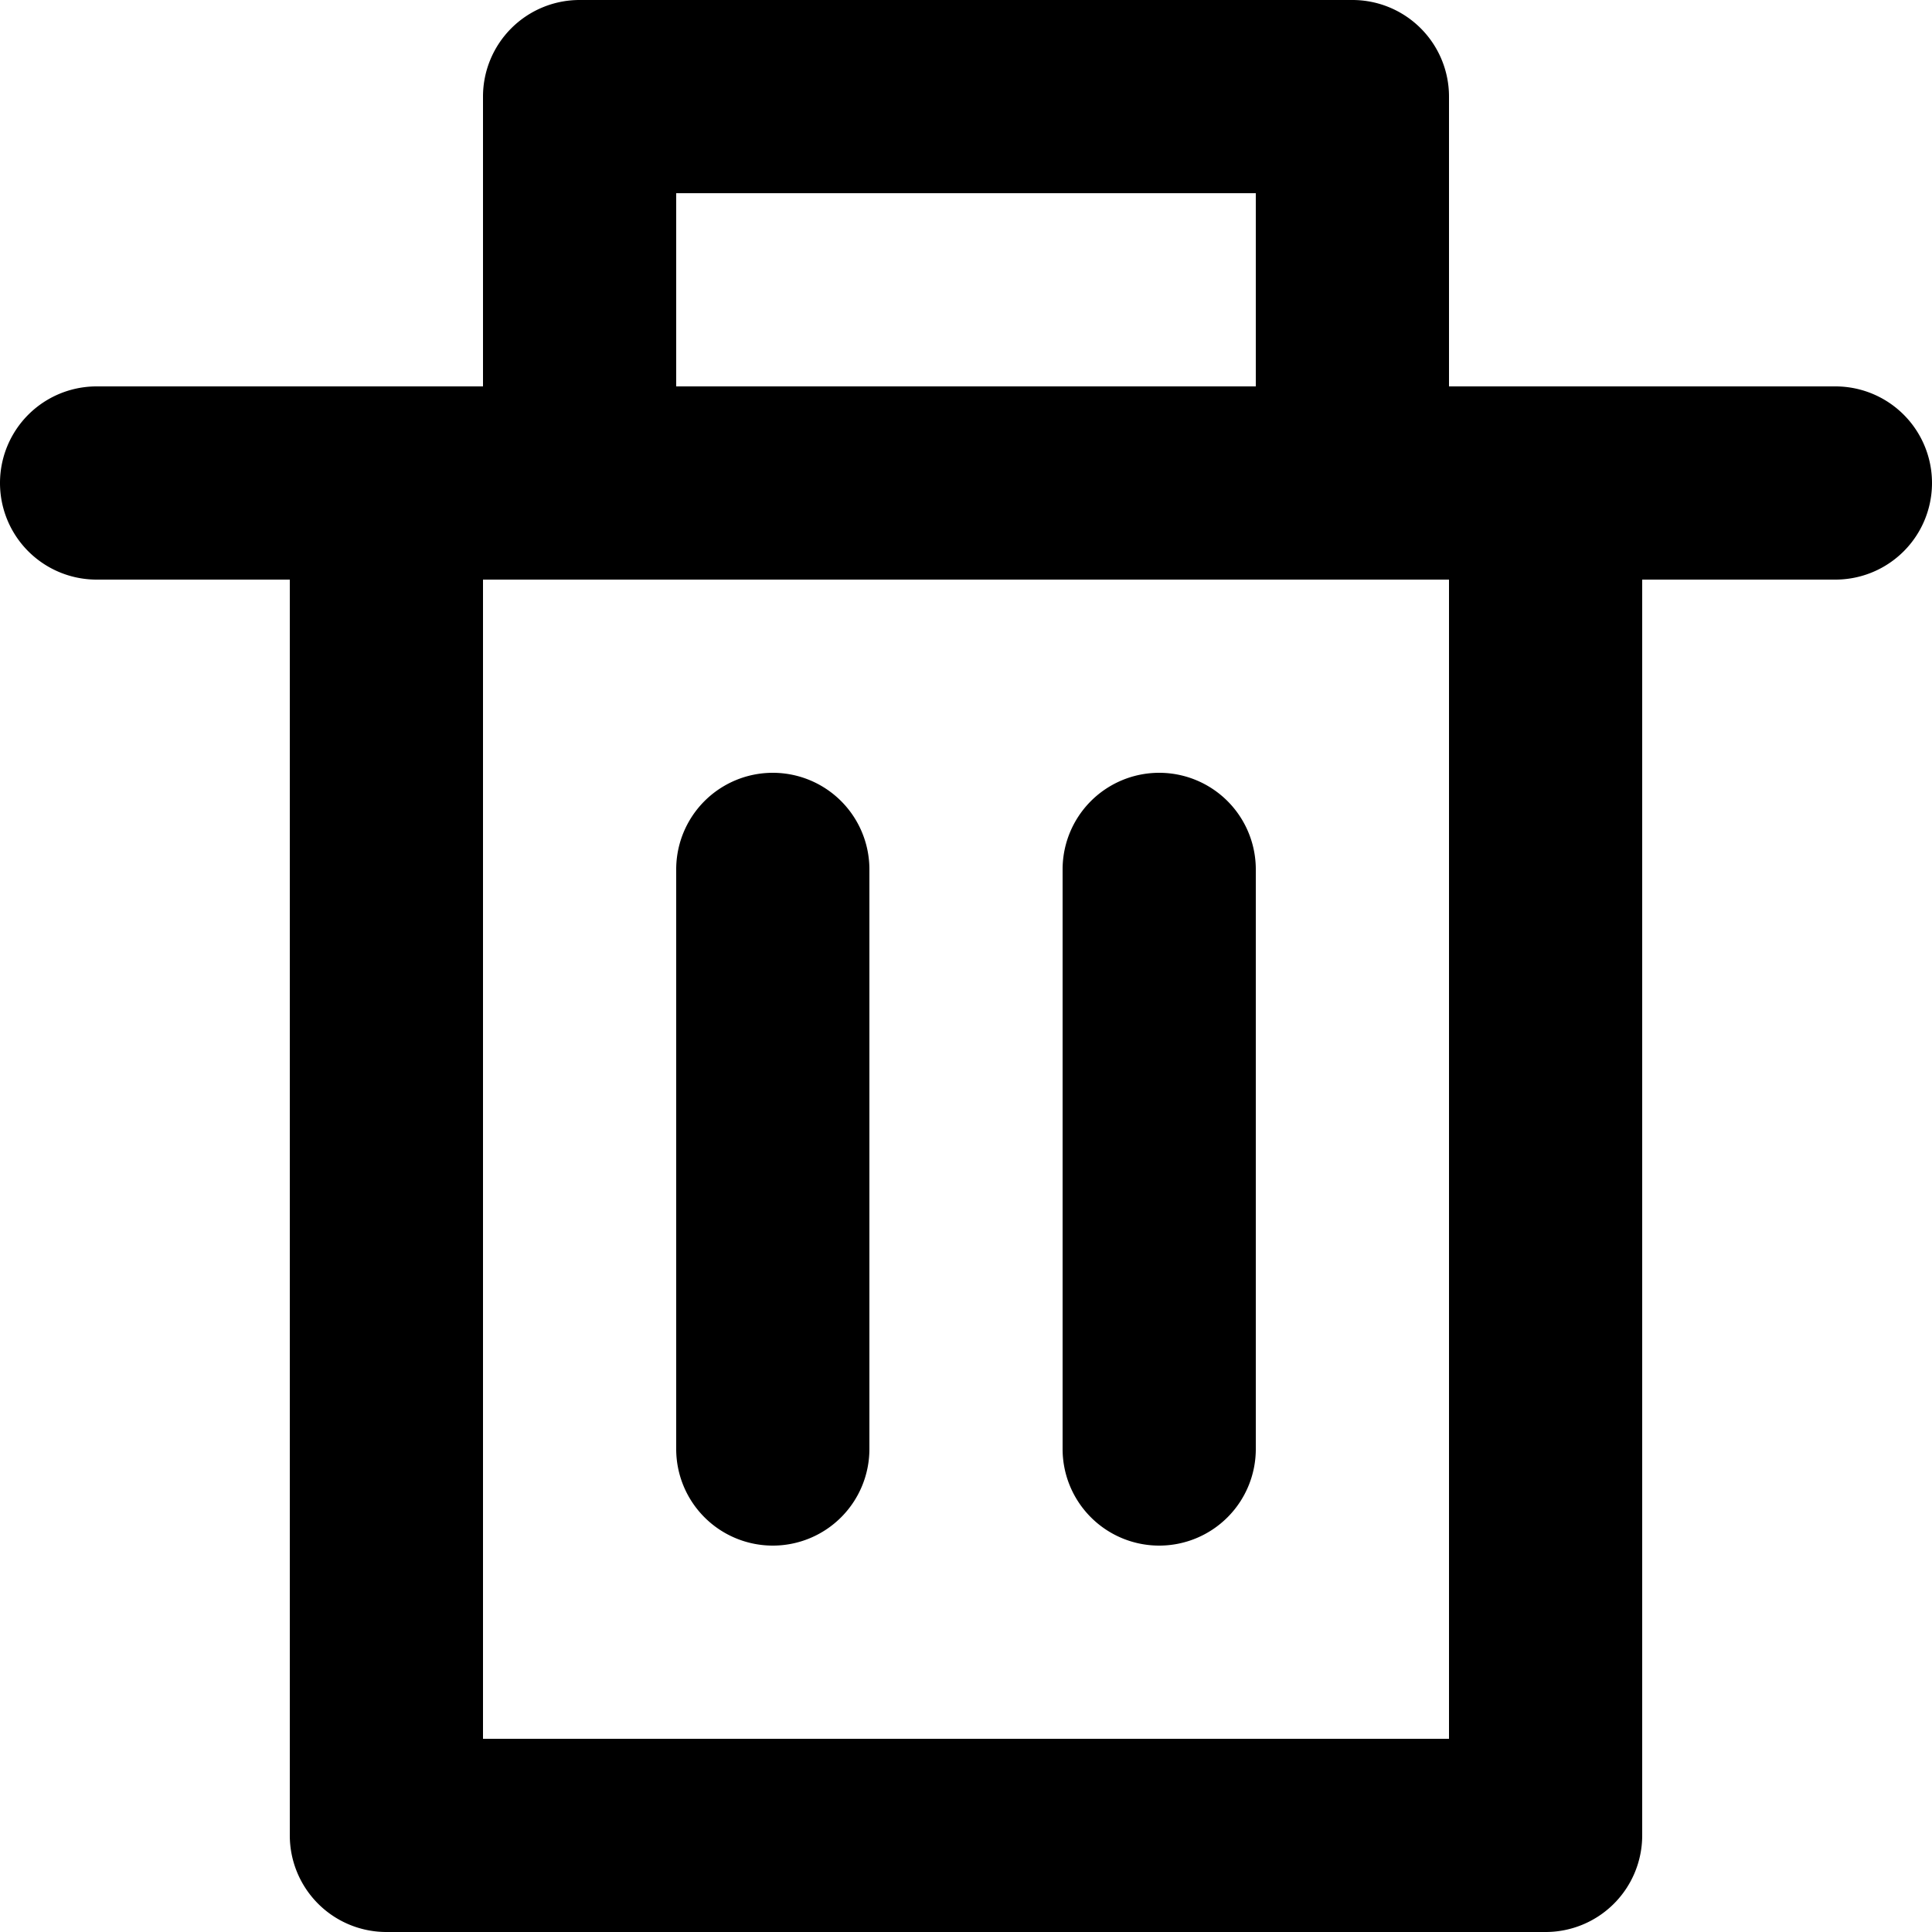 <svg id="Layer_1" data-name="Layer 1" xmlns="http://www.w3.org/2000/svg" viewBox="0 0 16 16"><title>Delete</title><path d="M15.2,3.2H12V.8a.8.8,0,0,0-.8-.8H4.8A.8.8,0,0,0,4,.8V3.2H.8a.8.8,0,0,0,0,1.6H2.4V15.2a.8.8,0,0,0,.8.8h9.6a.8.8,0,0,0,.8-.8V4.8h1.6a.8.8,0,1,0,0-1.6ZM5.6,1.6h4.8V3.2H5.6ZM12,14.4H4V4.8h8Z"/><path d="M9.6,12.8a.8.8,0,0,0,.8-.8V7.2a.8.8,0,1,0-1.6,0V12A.8.8,0,0,0,9.6,12.8Z"/><path d="M6.4,12.8a.8.8,0,0,0,.8-.8V7.2a.8.8,0,0,0-1.6,0V12A.8.8,0,0,0,6.4,12.8Z"/></svg>
